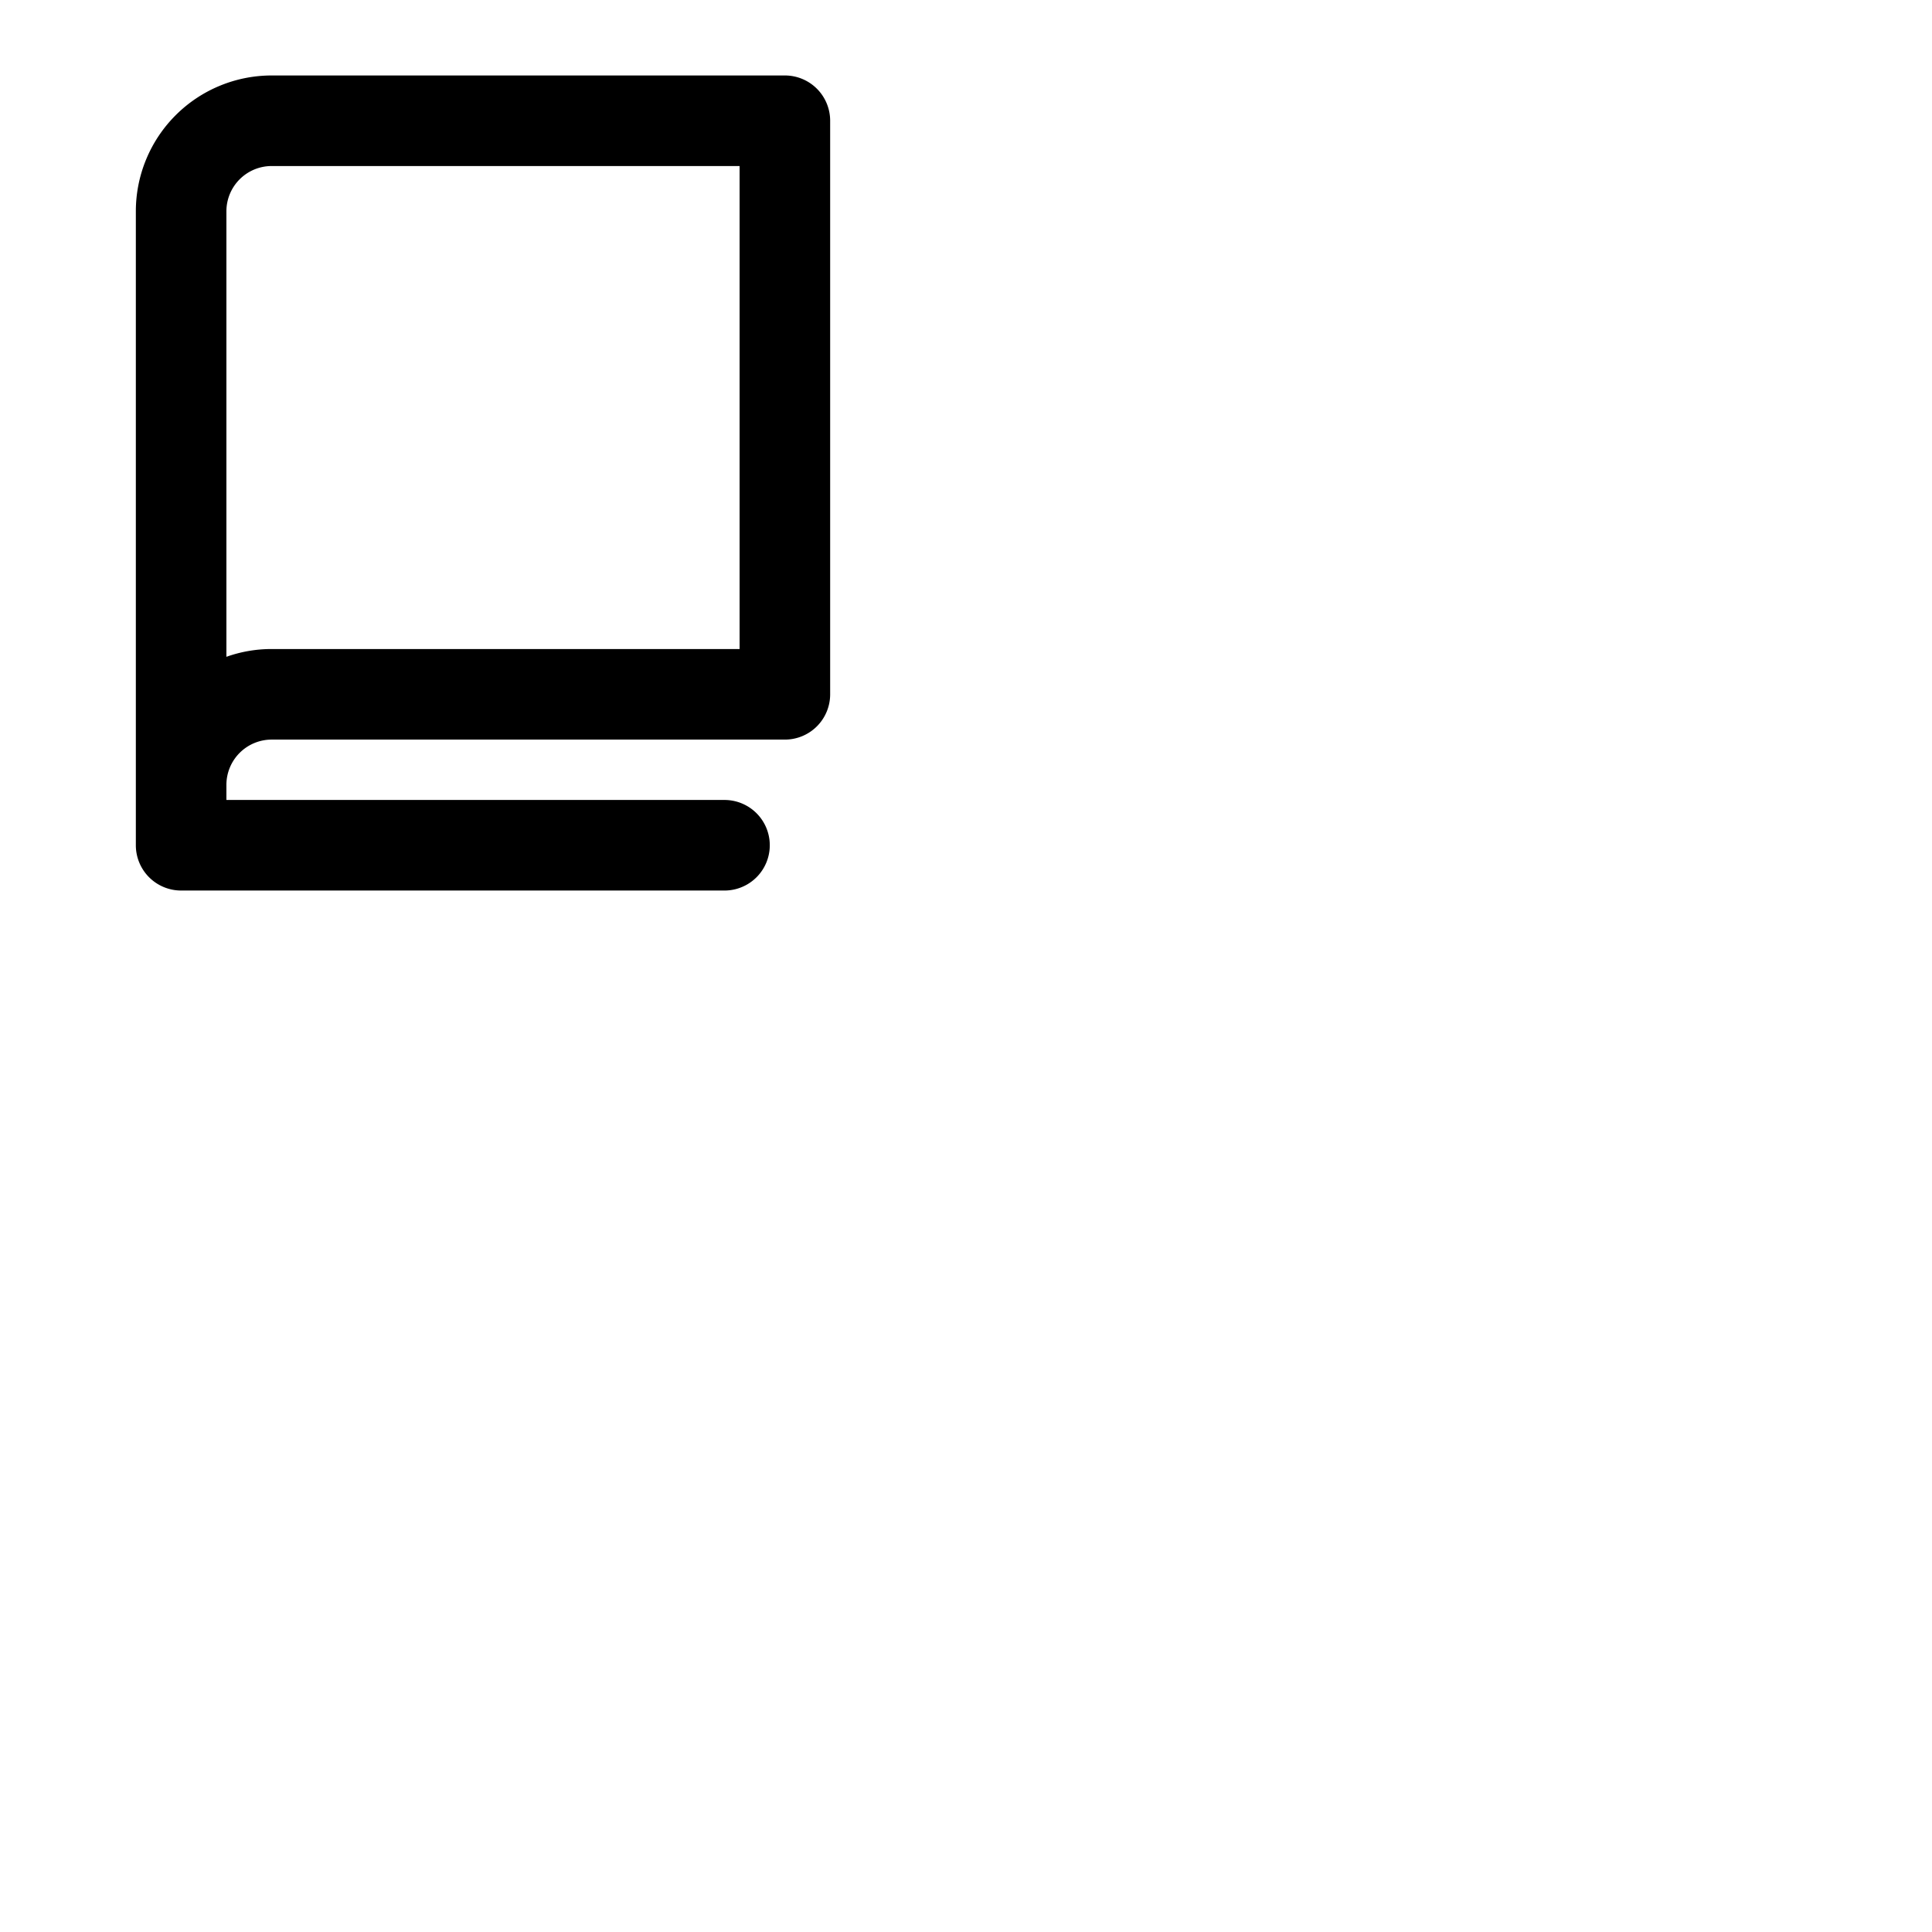 <svg xmlns="http://www.w3.org/2000/svg" version="1.1" viewBox="0 0 512 512" fill="currentColor"><path fill="currentColor" d="M208 20H72a36 36 0 0 0-36 36v168a12 12 0 0 0 12 12h144a12 12 0 0 0 0-24H60v-4a12 12 0 0 1 12-12h136a12 12 0 0 0 12-12V32a12 12 0 0 0-12-12m-12 152H72a35.59 35.59 0 0 0-12 2.06V56a12 12 0 0 1 12-12h124Z"/></svg>